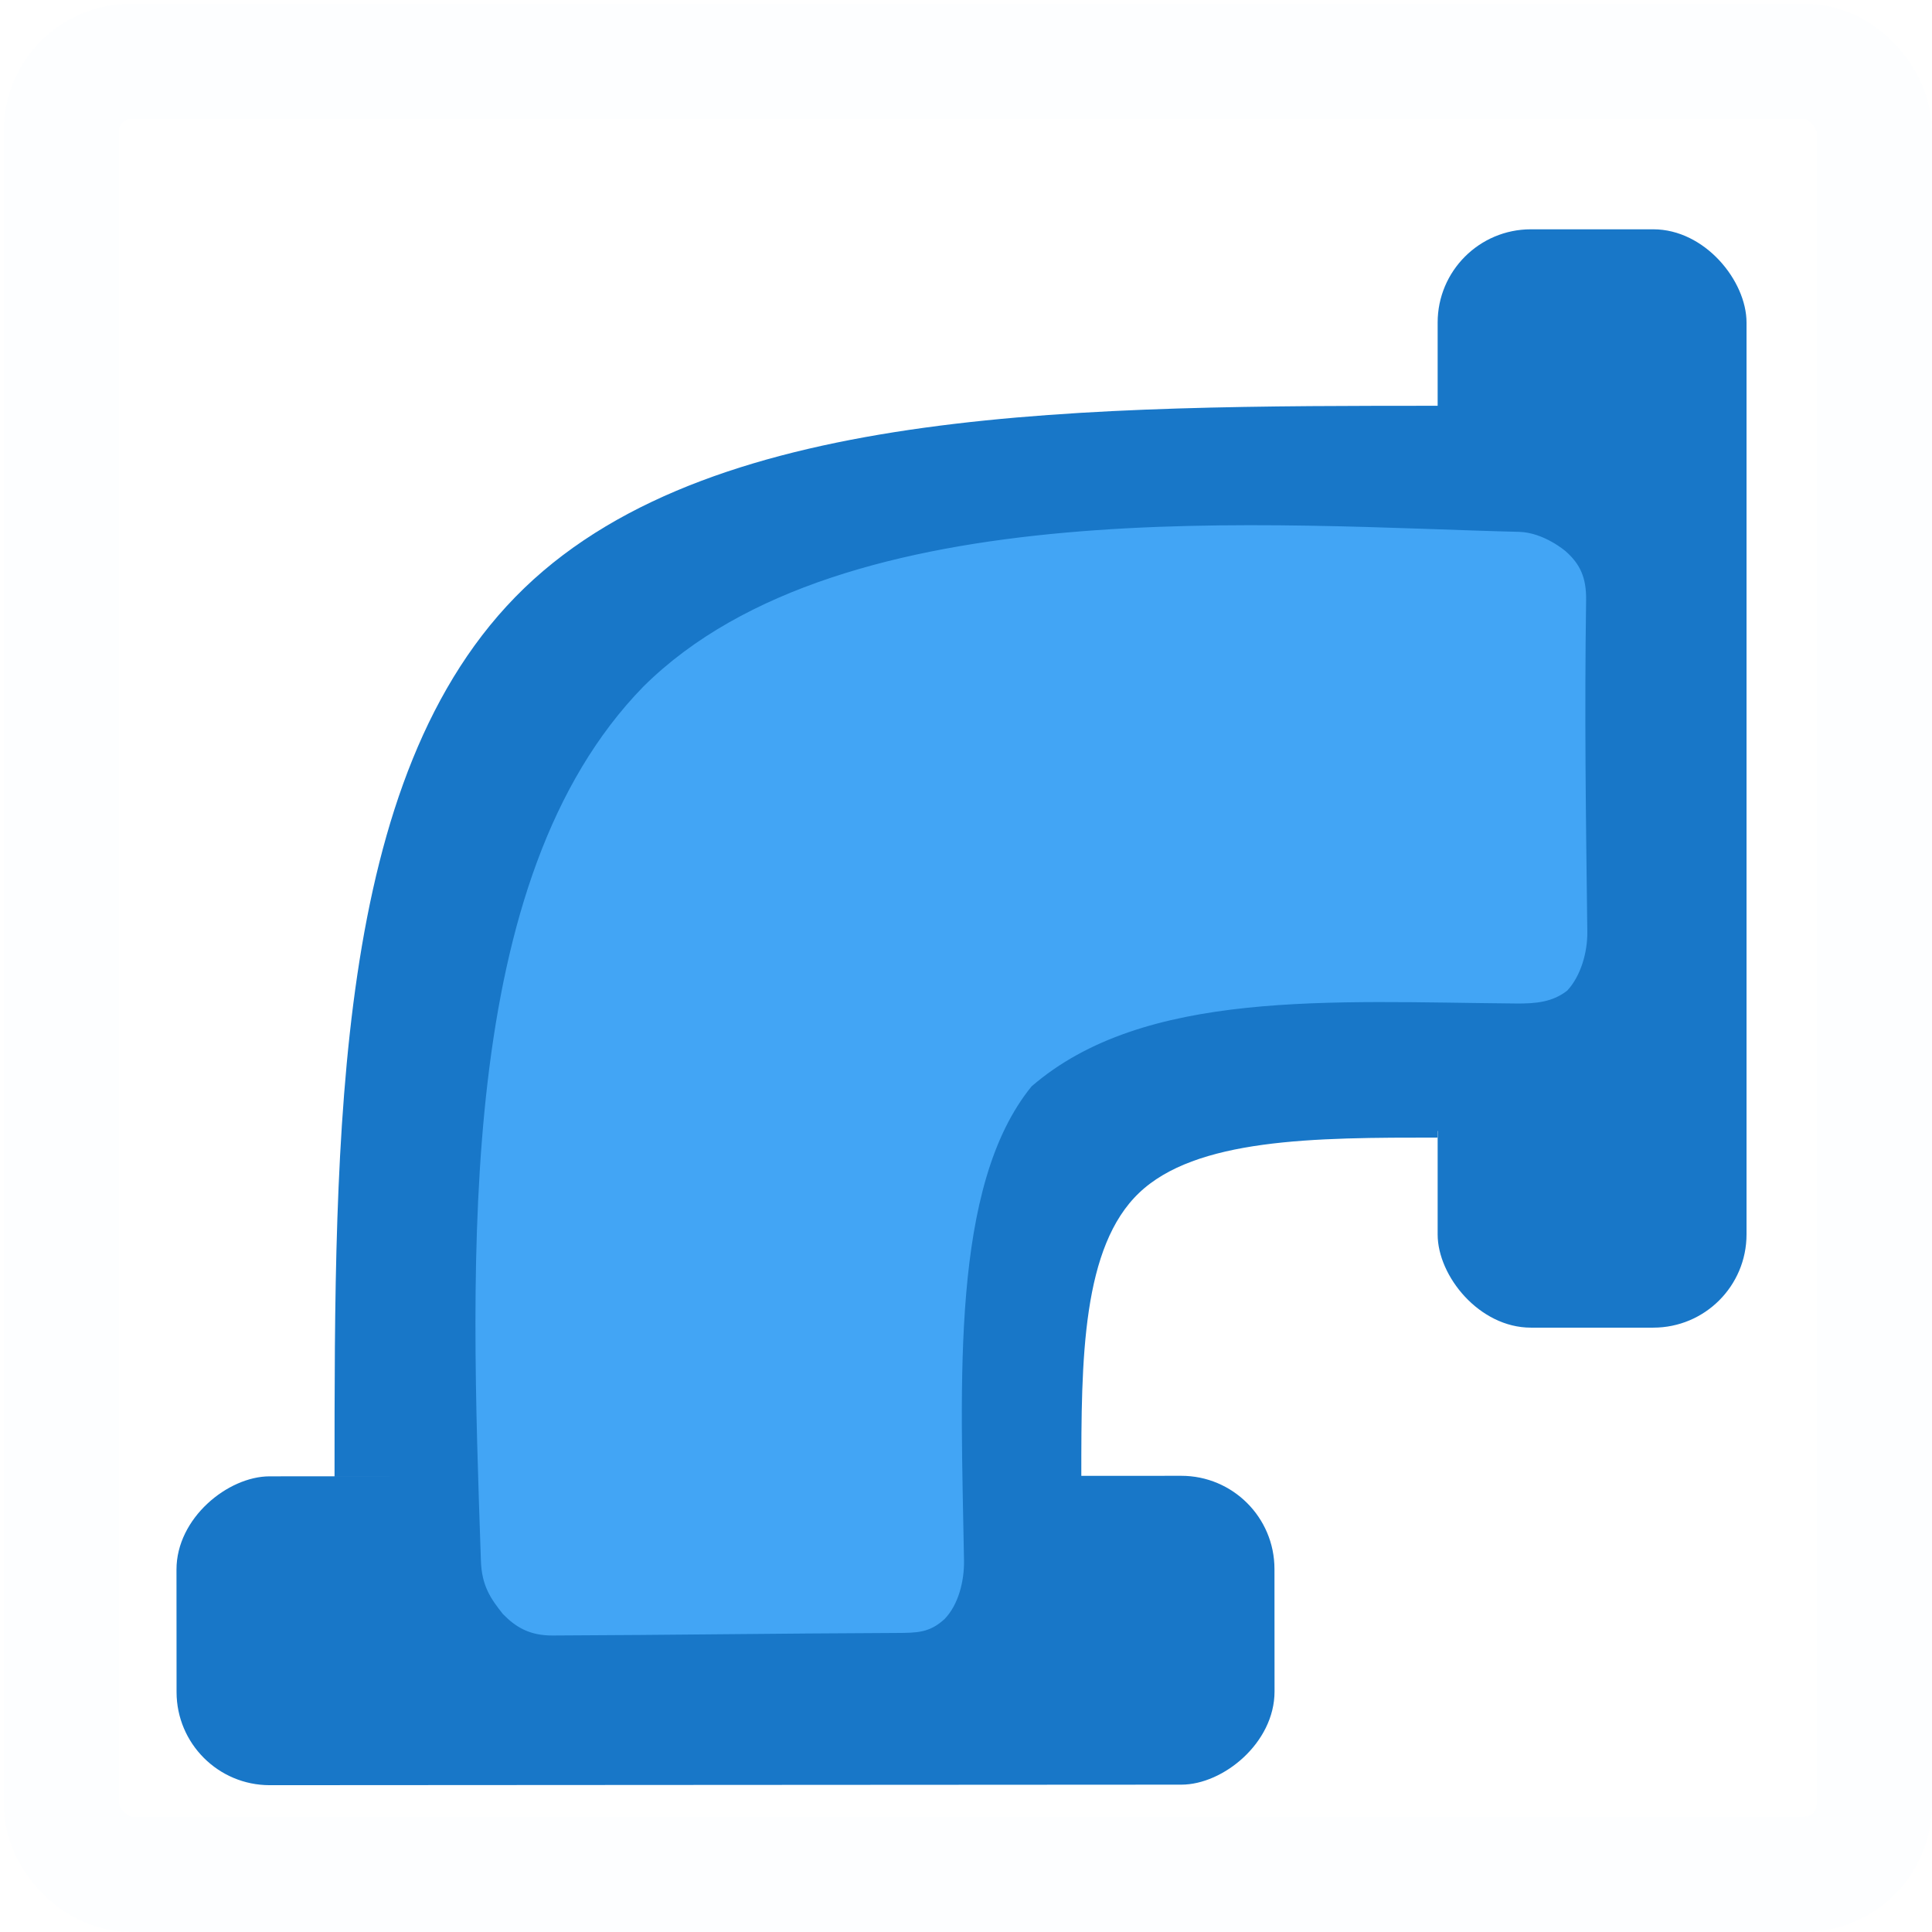 <?xml version="1.0" encoding="UTF-8" standalone="no"?>
<!-- Created with Inkscape (http://www.inkscape.org/) -->

<svg
   xmlns:dc="http://purl.org/dc/elements/1.1/"
   xmlns:cc="http://creativecommons.org/ns#"
   xmlns:rdf="http://www.w3.org/1999/02/22-rdf-syntax-ns#"
   xmlns:svg="http://www.w3.org/2000/svg"
   xmlns="http://www.w3.org/2000/svg"
   xmlns:sodipodi="http://sodipodi.sourceforge.net/DTD/sodipodi-0.dtd"
   xmlns:inkscape="http://www.inkscape.org/namespaces/inkscape"
   width="16px"
   height="16px"
   viewBox="0 0 16 16"
   version="1.1"
   id="SVGRoot"
   sodipodi:docname="confighistory.svg"
   inkscape:version="0.92.3 (2405546, 2018-03-11)"
   inkscape:export-filename="/home/robin/workspace/confighistory.png"
   inkscape:export-xdpi="147.50731"
   inkscape:export-ydpi="147.50731">
  <sodipodi:namedview
     id="base"
     pagecolor="#ffffff"
     bordercolor="#666666"
     borderopacity="1.0"
     inkscape:pageopacity="0.0"
     inkscape:pageshadow="2"
     inkscape:zoom="4"
     inkscape:cx="5.9632235"
     inkscape:cy="52.830258"
     inkscape:document-units="px"
     inkscape:current-layer="layer1"
     showgrid="false"
     inkscape:window-width="1920"
     inkscape:window-height="1135"
     inkscape:window-x="1680"
     inkscape:window-y="0"
     inkscape:window-maximized="1"
     inkscape:grid-bbox="true"
     inkscape:snap-others="false"
     inkscape:object-paths="false"
     inkscape:snap-smooth-nodes="true"
     inkscape:snap-midpoints="true" />
  <defs
     id="defs3721">
    <inkscape:path-effect
       effect="bspline"
       id="path-effect3787"
       is_visible="true"
       weight="33.333"
       steps="2"
       helper_size="0"
       apply_no_weight="true"
       apply_with_weight="true"
       only_selected="false" />
    <inkscape:path-effect
       effect="bspline"
       id="path-effect3787-3"
       is_visible="true"
       weight="33.333"
       steps="2"
       helper_size="0"
       apply_no_weight="true"
       apply_with_weight="true"
       only_selected="false" />
    <inkscape:path-effect
       effect="bspline"
       id="path-effect3787-35"
       is_visible="true"
       weight="33.333"
       steps="2"
       helper_size="0"
       apply_no_weight="true"
       apply_with_weight="true"
       only_selected="false" />
  </defs>
  <g
     id="layer1"
     inkscape:groupmode="layer"
     inkscape:label="Ebene 1">
    <path
       style="fill:none;fill-opacity:1;stroke:#1877c8;stroke-width:0.547px;stroke-linecap:butt;stroke-linejoin:miter;stroke-opacity:1"
       d="m 11.968,3.634 c -2.974,0 -5.949,0 -7.436,1.433 C 3.044,6.499 3.044,9.364 3.044,12.23"
       id="path3785"
       inkscape:connector-curvature="0"
       inkscape:path-effect="#path-effect3787"
       inkscape:original-d="m 11.967766,3.6339831 c -2.974068,-5.372e-4 -5.9486905,-5.372e-4 -8.9238713,0 5.567e-4,2.8651916 5.567e-4,5.7298459 0,8.5955739" />
    <path
       style="fill:none;fill-opacity:1;stroke:#1877c8;stroke-width:0.186px;stroke-linecap:butt;stroke-linejoin:miter;stroke-opacity:1"
       d="m 11.904,9.328 c -1.014,0 -2.028,0 -2.535,0.484 C 8.862,10.296 8.862,11.263 8.862,12.231"
       id="path3785-6"
       inkscape:connector-curvature="0"
       inkscape:path-effect="#path-effect3787-35"
       inkscape:original-d="m 11.904209,9.328158 c -1.014025,-1.82e-4 -2.028241,-1.82e-4 -3.042647,0 1.9e-4,0.967685 1.9e-4,1.935188 0,2.903055" />
    <rect
       id="rect74"
       width="2.558"
       height="9.096"
       x="11.906"
       y="1.899"
       ry="0.772"
       style="fill:#1877c8;fill-opacity:1;stroke-width:1.299" />
    <g
       id="g92"
       transform="matrix(-7.5514549e-4,-1.299,1.299,-7.5514549e-4,-9.413,20.778)"
       style="fill:#1877c8;fill-opacity:1">
      <rect
         ry="0.594"
         y="8.375"
         x="4.609"
         height="7"
         width="1.969"
         id="rect74-3"
         style="fill:#1877c8;fill-opacity:1" />
    </g>
    <path
       style="fill:#1877c8;fill-opacity:1;stroke:#1877c8;stroke-width:0.041;stroke-opacity:1"
       d="M 3.212,11.012 C 3.227,6.359 4.027,4.844 6.645,4.222 7.602,3.995 8.542,3.515 10.366,3.706 l 2.095,0.22 -0.014,2.639 0.201,2.797 -1.439,-0.032 C 9.693,9.295 9.178,9.636 8.921,10.534 8.85,10.78 8.789,11.443 8.789,11.866 L 8.862,12.231 6.013,12.49 3.208,12.205 Z"
       id="path4665"
       inkscape:connector-curvature="0"
       sodipodi:nodetypes="ssscccssccccs" />
    <path
       style="fill:#42a5f5;fill-opacity:1;stroke:#42a5f5;stroke-width:0.045;stroke-opacity:1"
       d="M 5.344,5.702 C 6.992,4.066 10.58,4.379 12.579,4.427 c 0.198,0.005 0.372,0.155 0.372,0.155 0.117,0.103 0.164,0.21 0.162,0.386 -0.014,0.968 -0.002,1.78 0.01,2.749 0.002,0.166 -0.053,0.355 -0.159,0.47 -0.114,0.089 -0.245,0.103 -0.413,0.101 -1.519,-0.013 -3.083,-0.122 -4.024,0.693 -0.681,0.834 -0.591,2.463 -0.566,3.941 0.003,0.17 -0.046,0.358 -0.154,0.47 -0.119,0.108 -0.21,0.108 -0.388,0.109 -1.002,0.004 -1.841,0.017 -2.843,0.021 C 4.397,13.523 4.286,13.459 4.181,13.351 4.083,13.227 4.011,13.126 4.005,12.921 3.919,10.39 3.794,7.291 5.344,5.702 Z"
       id="path4603-3"
       inkscape:connector-curvature="0"
       sodipodi:nodetypes="cscsscscscsscsc" />
    <rect
       style="opacity:0.01;fill:none;fill-opacity:1;stroke:#1877c8;stroke-width:0.954;stroke-opacity:1"
       id="rect4703"
       width="15.014"
       height="15.014"
       x="0.508"
       y="0.508"
       ry="0.576" />
  </g>
</svg>

